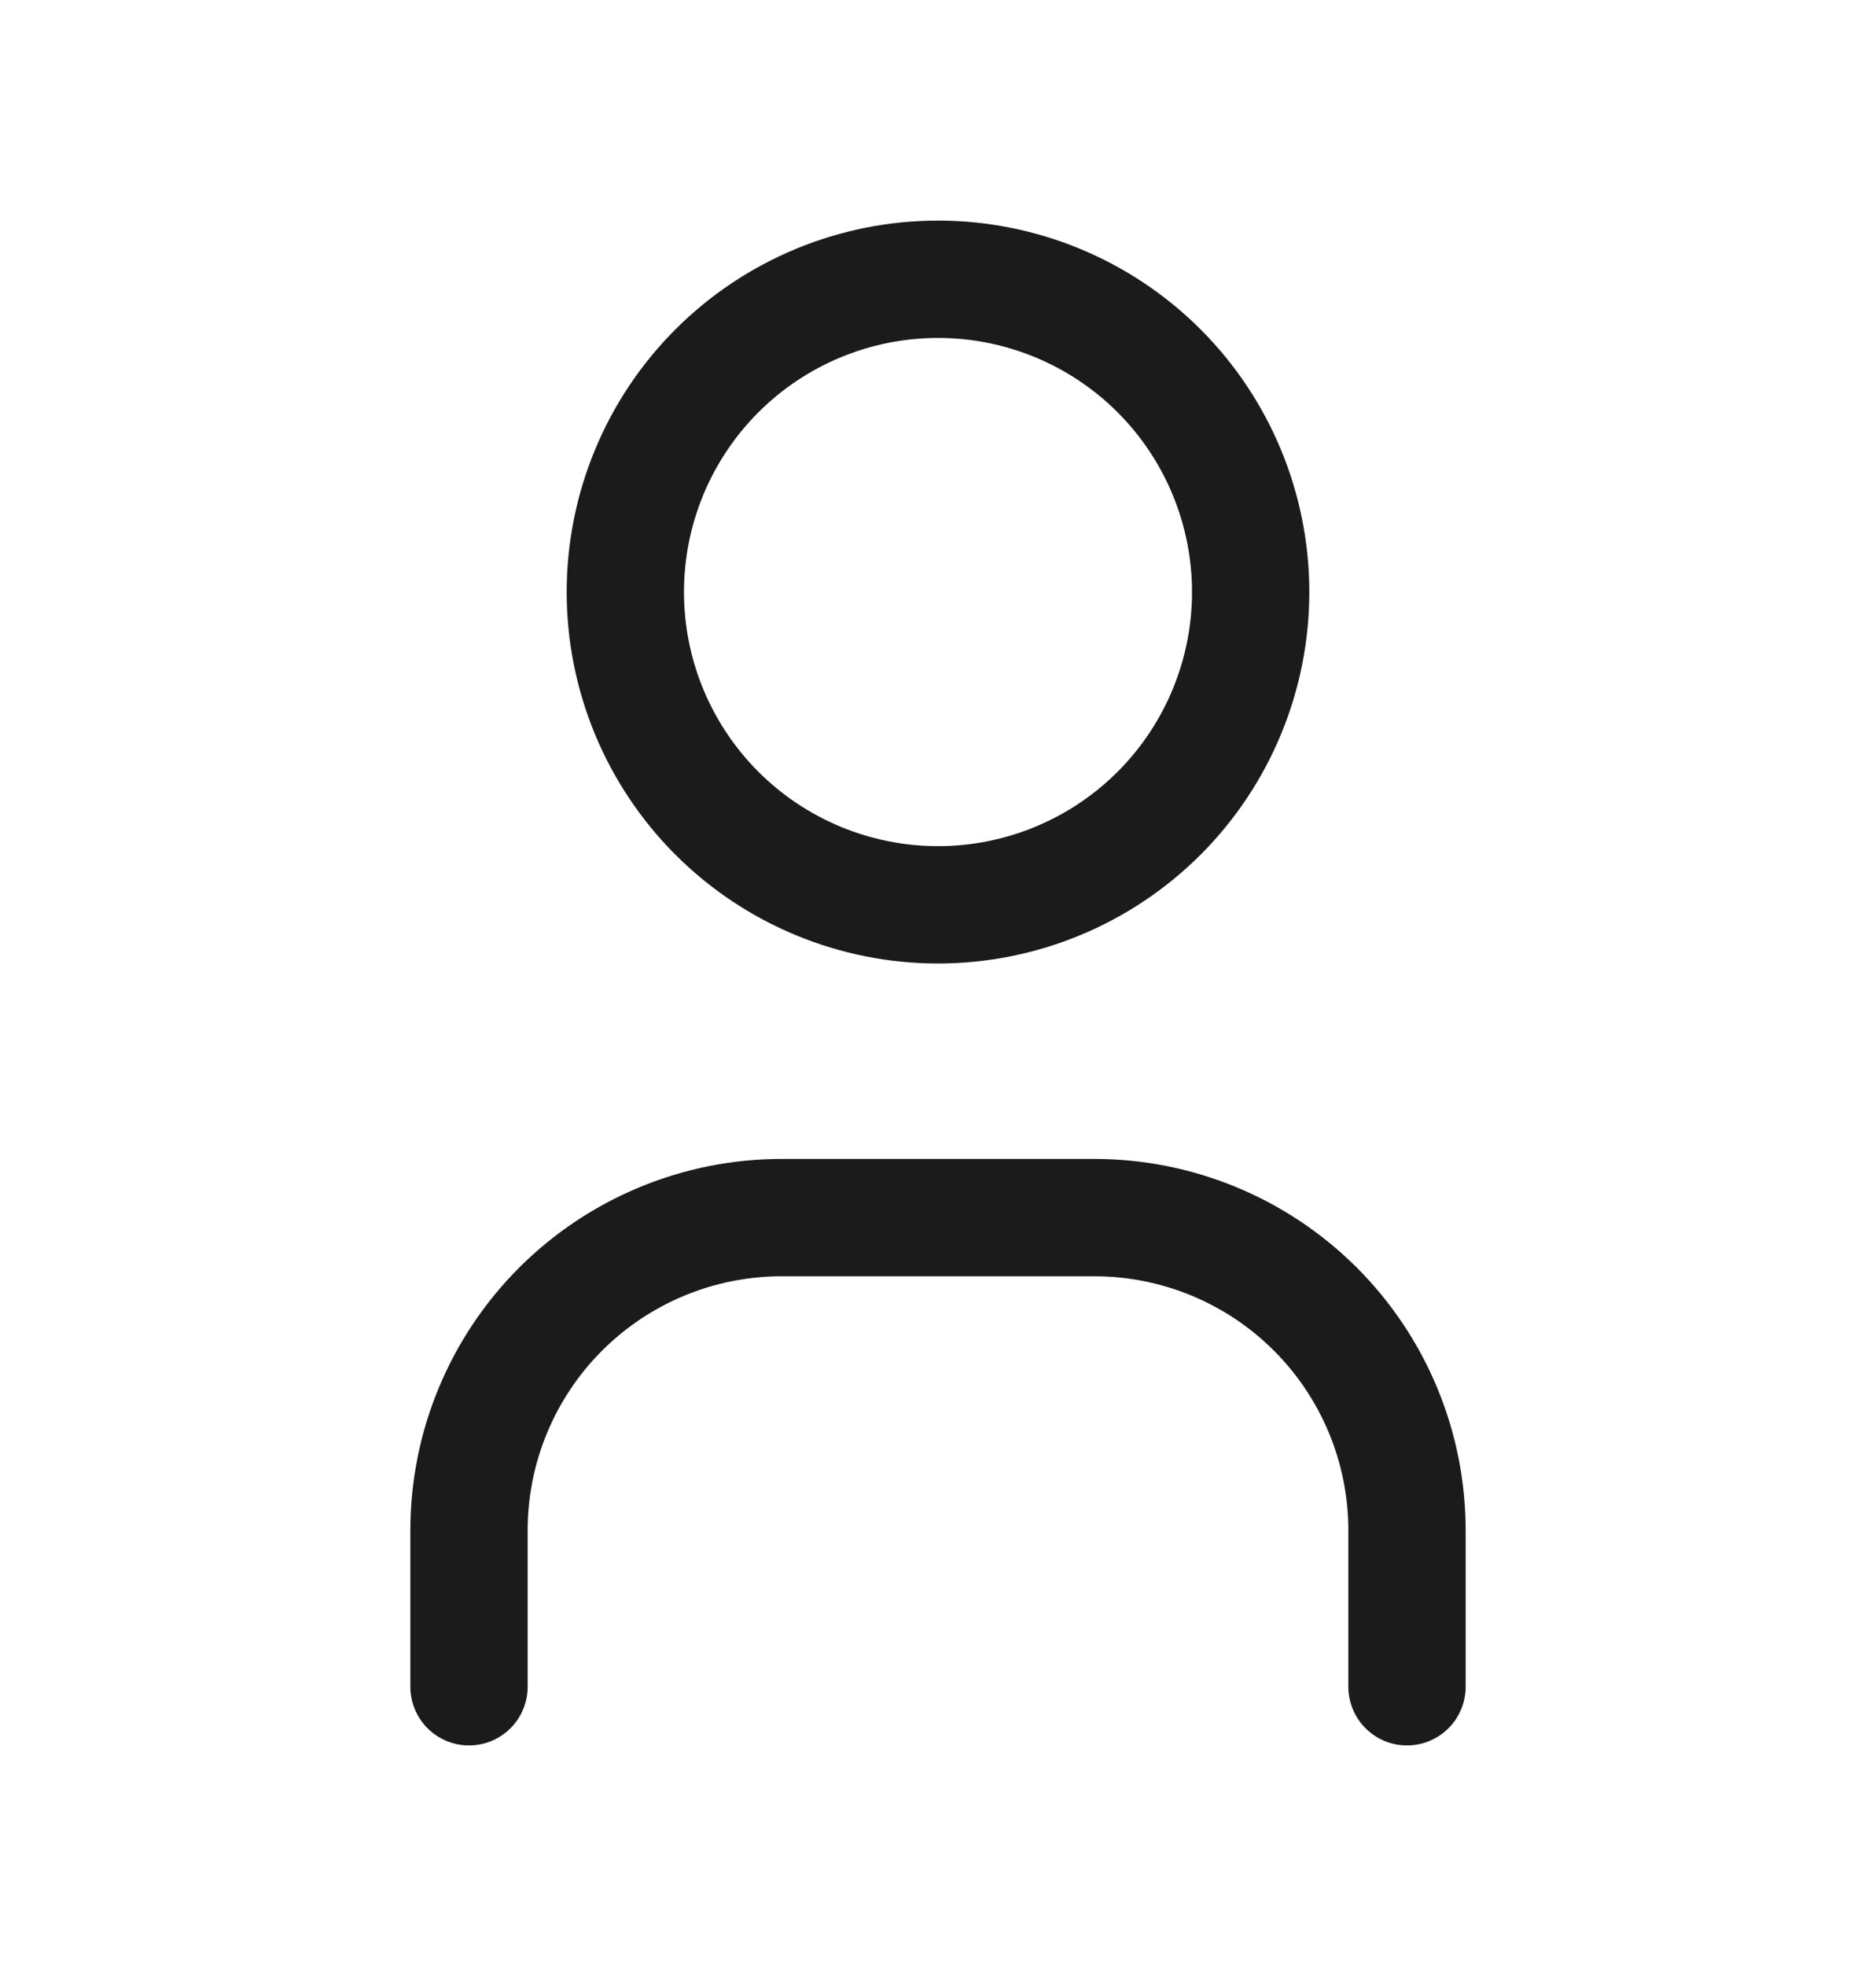 <svg xmlns="http://www.w3.org/2000/svg" width="21" height="22" fill="none" viewBox="0 0 21 22"><g clip-path="url(#clip0_3081_16185)"><path stroke="#1B1B1B" stroke-linecap="round" stroke-linejoin="round" stroke-width="1.313" d="M7 6.625C7 7.553 7.369 8.444 8.025 9.1C8.681 9.756 9.572 10.125 10.5 10.125C11.428 10.125 12.319 9.756 12.975 9.1C13.631 8.444 14 7.553 14 6.625C14 5.697 13.631 4.806 12.975 4.15C12.319 3.494 11.428 3.125 10.5 3.125C9.572 3.125 8.681 3.494 8.025 4.15C7.369 4.806 7 5.697 7 6.625Z"/><path stroke="#1B1B1B" stroke-linecap="round" stroke-linejoin="round" stroke-width="1.313" d="M5.25 18.875V17.125C5.25 16.197 5.619 15.306 6.275 14.65C6.931 13.994 7.822 13.625 8.75 13.625H12.25C13.178 13.625 14.069 13.994 14.725 14.65C15.381 15.306 15.75 16.197 15.75 17.125V18.875"/></g><defs><clipPath id="clip0_3081_16185"><rect width="21" height="21" fill="#fff" transform="translate(0 0.5)"/></clipPath></defs></svg>